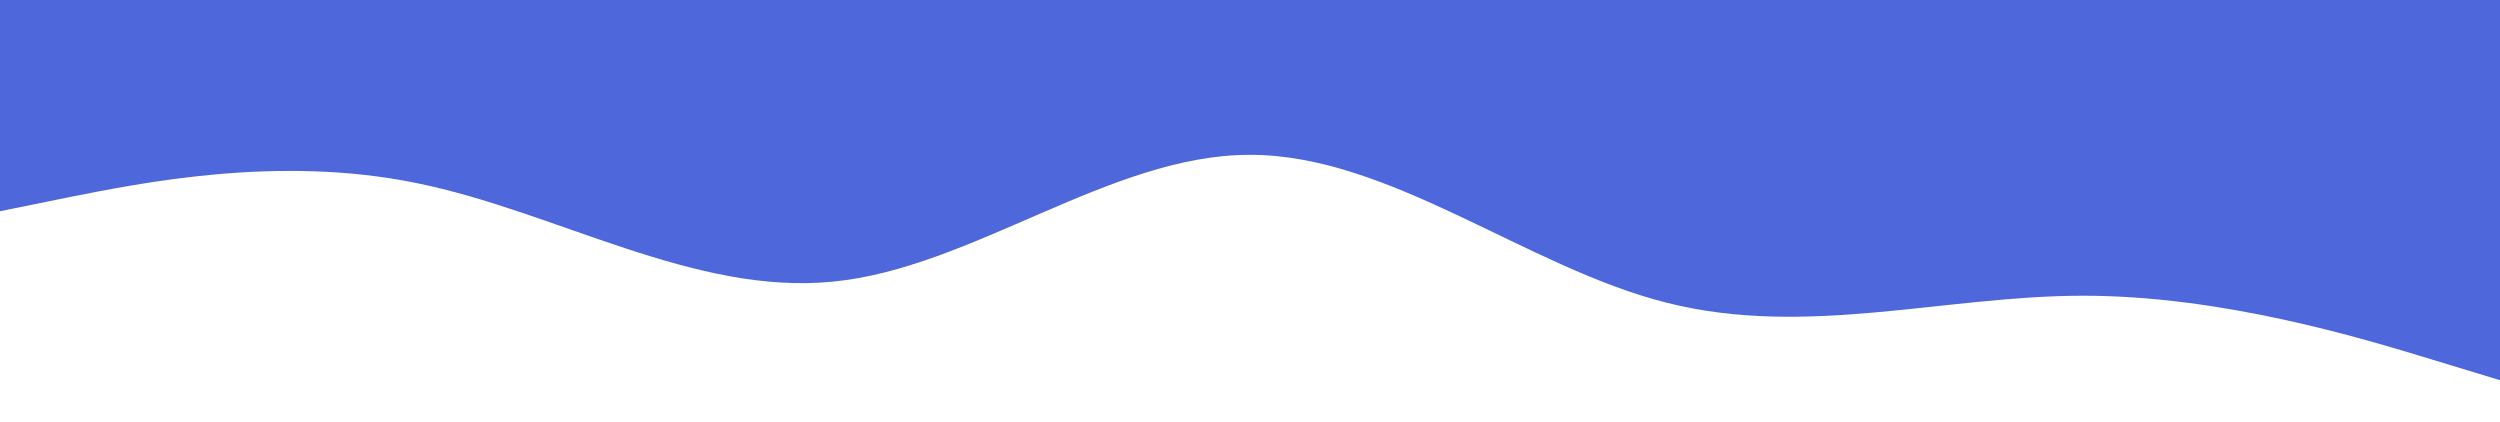 <svg width="1728" height="292" viewBox="0 0 1728 292" fill="none" xmlns="http://www.w3.org/2000/svg">
<path d="M0 146L48 136.236C96 126.837 192 106.762 288 126.564C384 146 480 204.4 576 194.636C672 185.237 768 106.762 864 107.036C960 106.762 1056 185.237 1152 209.236C1248 233.6 1344 204.4 1440 204.4C1536 204.4 1632 233.6 1680 248.2L1728 262.8V0H1680C1632 0 1536 0 1440 0C1344 0 1248 0 1152 0C1056 0 960 0 864 0C768 0 672 0 576 0C480 0 384 0 288 0C192 0 96 0 48 0H0V146Z" fill="#4E67DA"/>
</svg>
